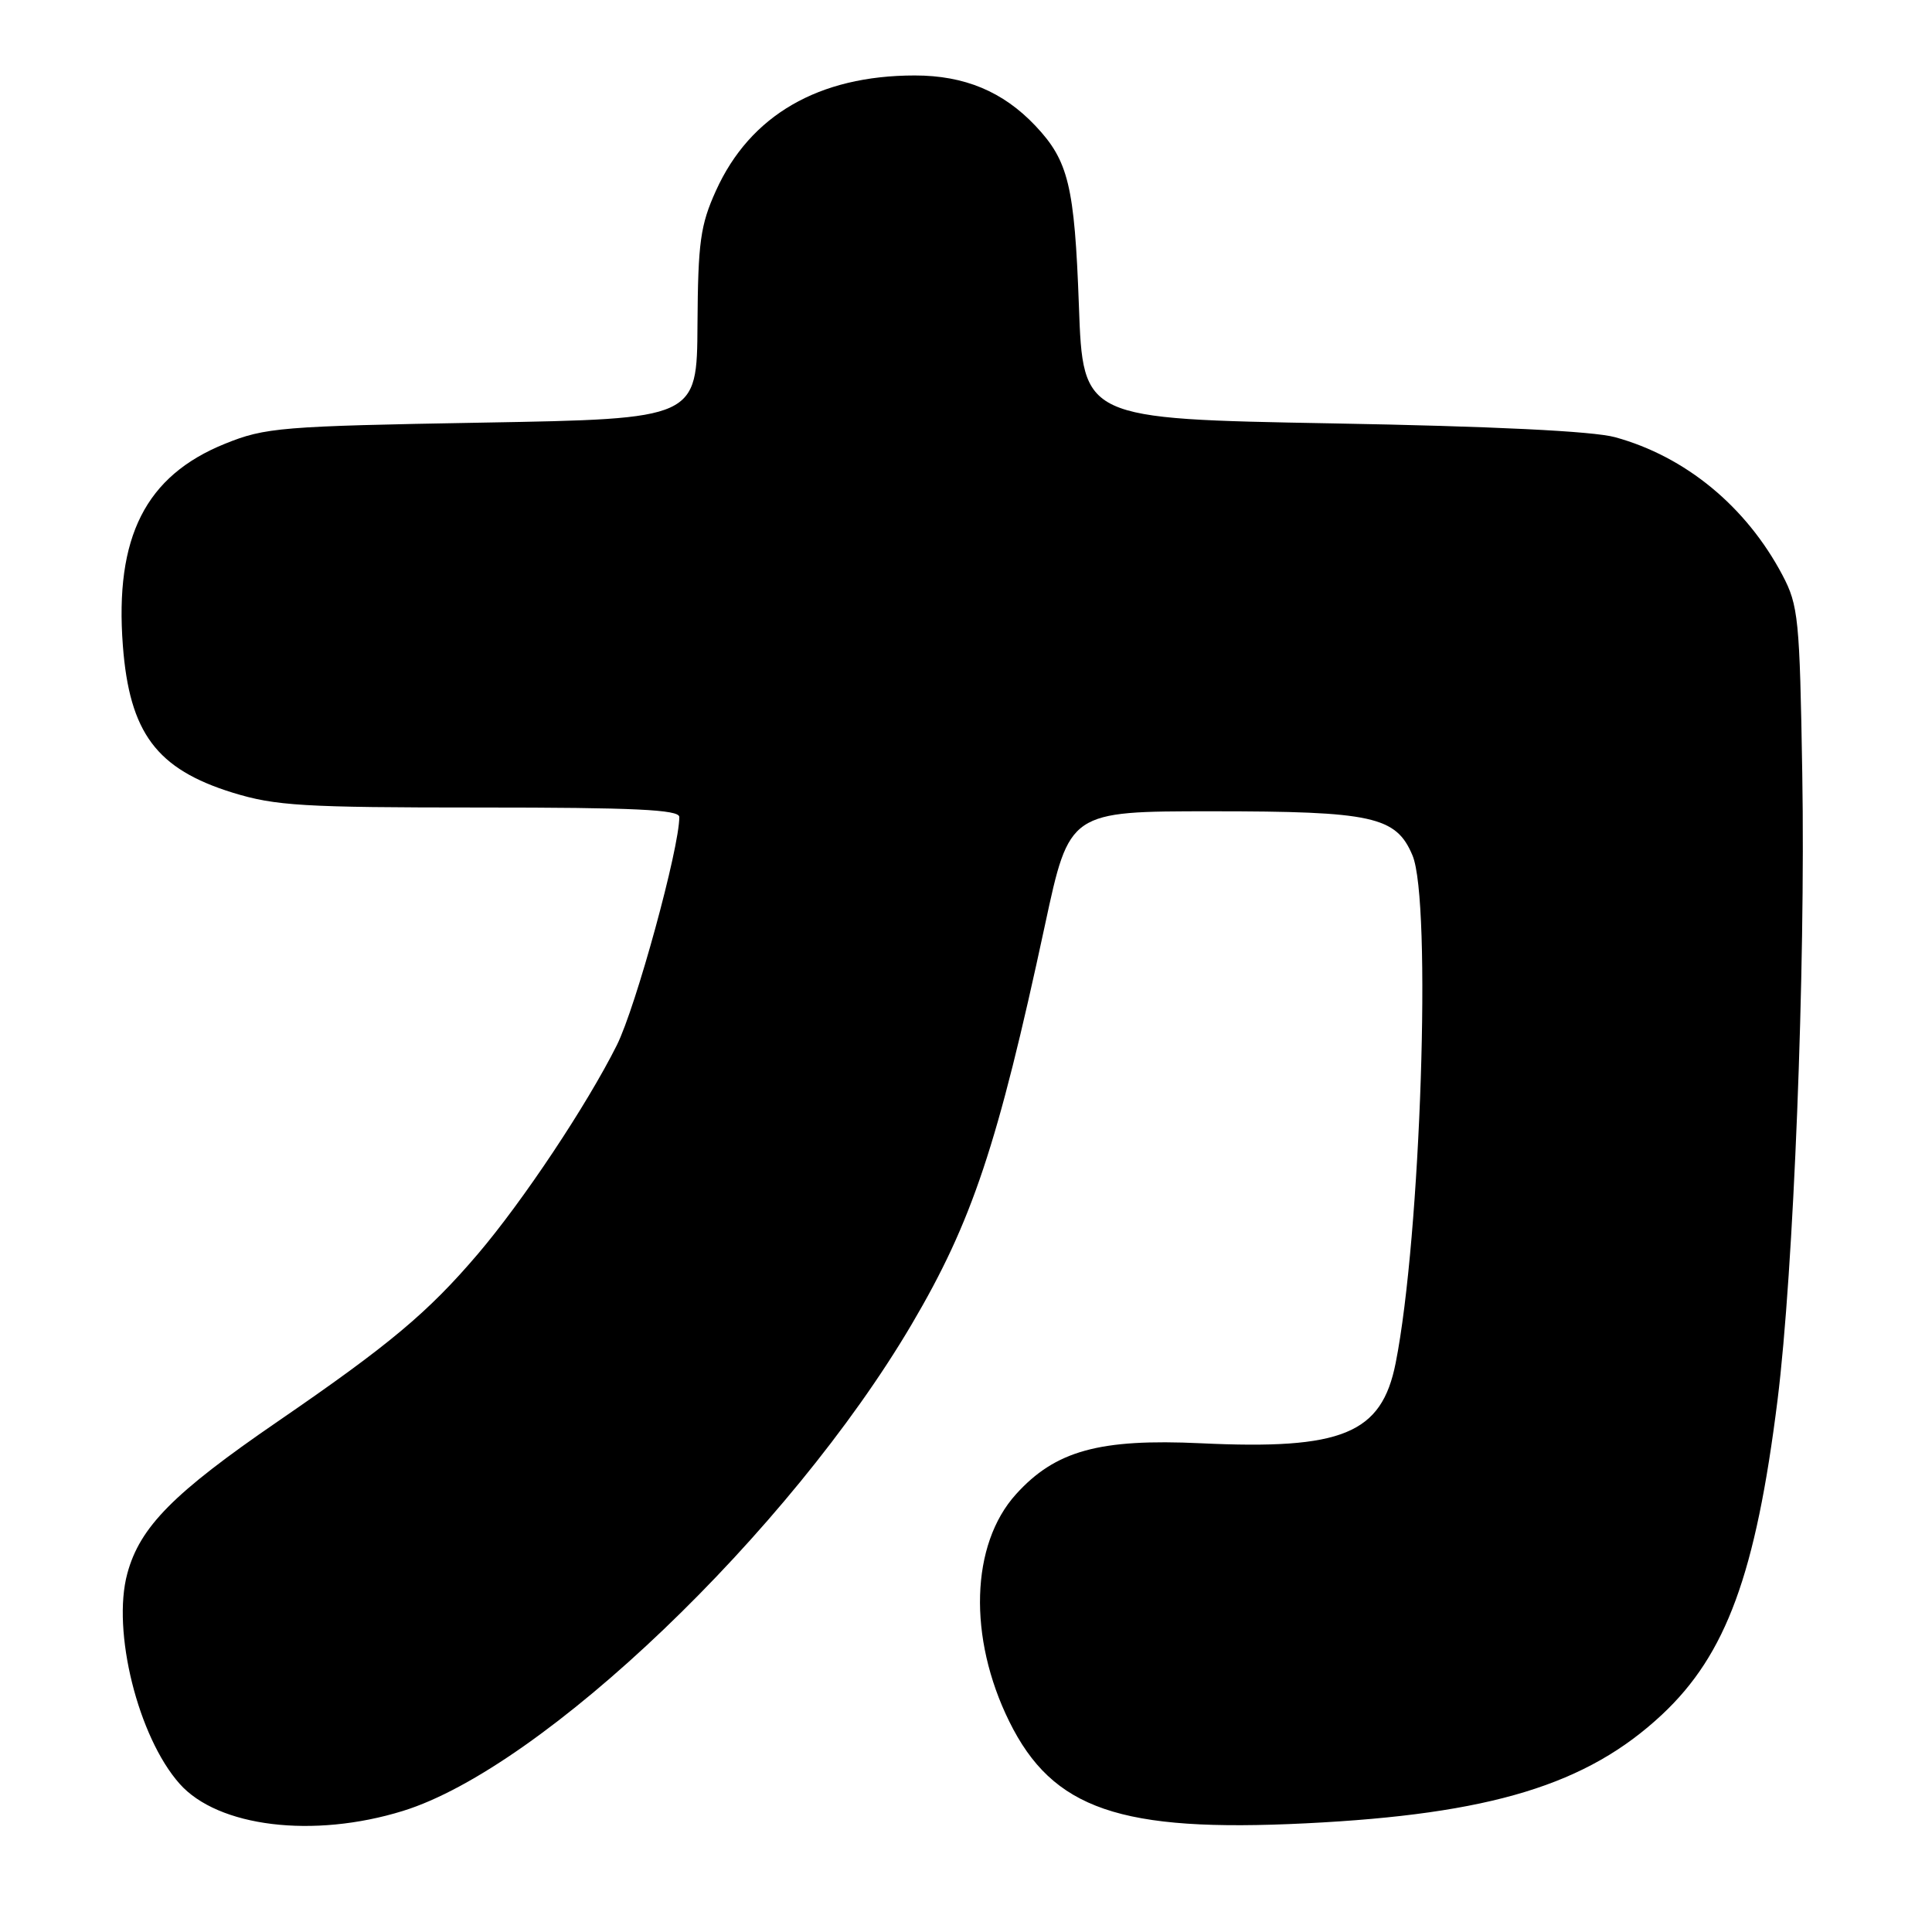 <?xml version="1.0" encoding="UTF-8" standalone="no"?>
<!DOCTYPE svg PUBLIC "-//W3C//DTD SVG 1.1//EN" "http://www.w3.org/Graphics/SVG/1.1/DTD/svg11.dtd" >
<svg xmlns="http://www.w3.org/2000/svg" xmlns:xlink="http://www.w3.org/1999/xlink" version="1.1" viewBox="0 0 256 256">
 <g >
 <path fill="currentColor"
d=" M 53.38 239.96 C 71.91 234.24 104.60 202.97 120.79 175.50 C 128.81 161.89 132.20 151.74 138.47 122.54 C 141.70 107.50 141.70 107.50 160.60 107.50 C 181.88 107.50 184.99 108.18 187.16 113.34 C 189.73 119.42 188.26 163.89 184.93 180.62 C 183.07 189.99 177.86 192.13 159.12 191.24 C 145.68 190.61 139.84 192.22 134.62 198.00 C 128.61 204.65 128.25 216.98 133.73 228.10 C 139.48 239.75 148.40 242.82 173.03 241.60 C 197.53 240.39 210.28 236.50 220.23 227.19 C 228.73 219.23 232.65 208.57 235.53 185.54 C 237.66 168.53 239.25 128.40 238.81 102.50 C 238.47 81.95 238.30 80.22 236.18 76.20 C 231.38 67.12 223.34 60.49 214.00 57.93 C 211.10 57.13 197.76 56.48 176.50 56.10 C 143.50 55.50 143.50 55.50 142.96 40.50 C 142.38 24.60 141.58 21.31 137.19 16.66 C 132.90 12.13 127.80 10.00 121.22 10.00 C 108.48 10.00 99.39 15.27 94.87 25.26 C 92.80 29.83 92.49 32.09 92.42 43.00 C 92.35 55.50 92.35 55.50 63.92 56.00 C 37.23 56.47 35.15 56.64 29.81 58.80 C 19.29 63.05 15.19 71.15 16.28 85.55 C 17.16 97.11 20.75 101.91 30.82 105.03 C 36.50 106.78 40.15 107.00 63.61 107.00 C 84.05 107.00 90.00 107.28 90.01 108.25 C 90.04 112.32 84.26 133.44 81.73 138.50 C 77.76 146.43 69.31 159.13 63.32 166.16 C 56.70 173.93 51.58 178.21 36.79 188.36 C 22.99 197.83 18.54 202.32 16.87 208.50 C 14.80 216.11 18.30 230.17 23.80 236.36 C 28.88 242.09 41.52 243.63 53.38 239.96 Z "/>
</g>
</svg>